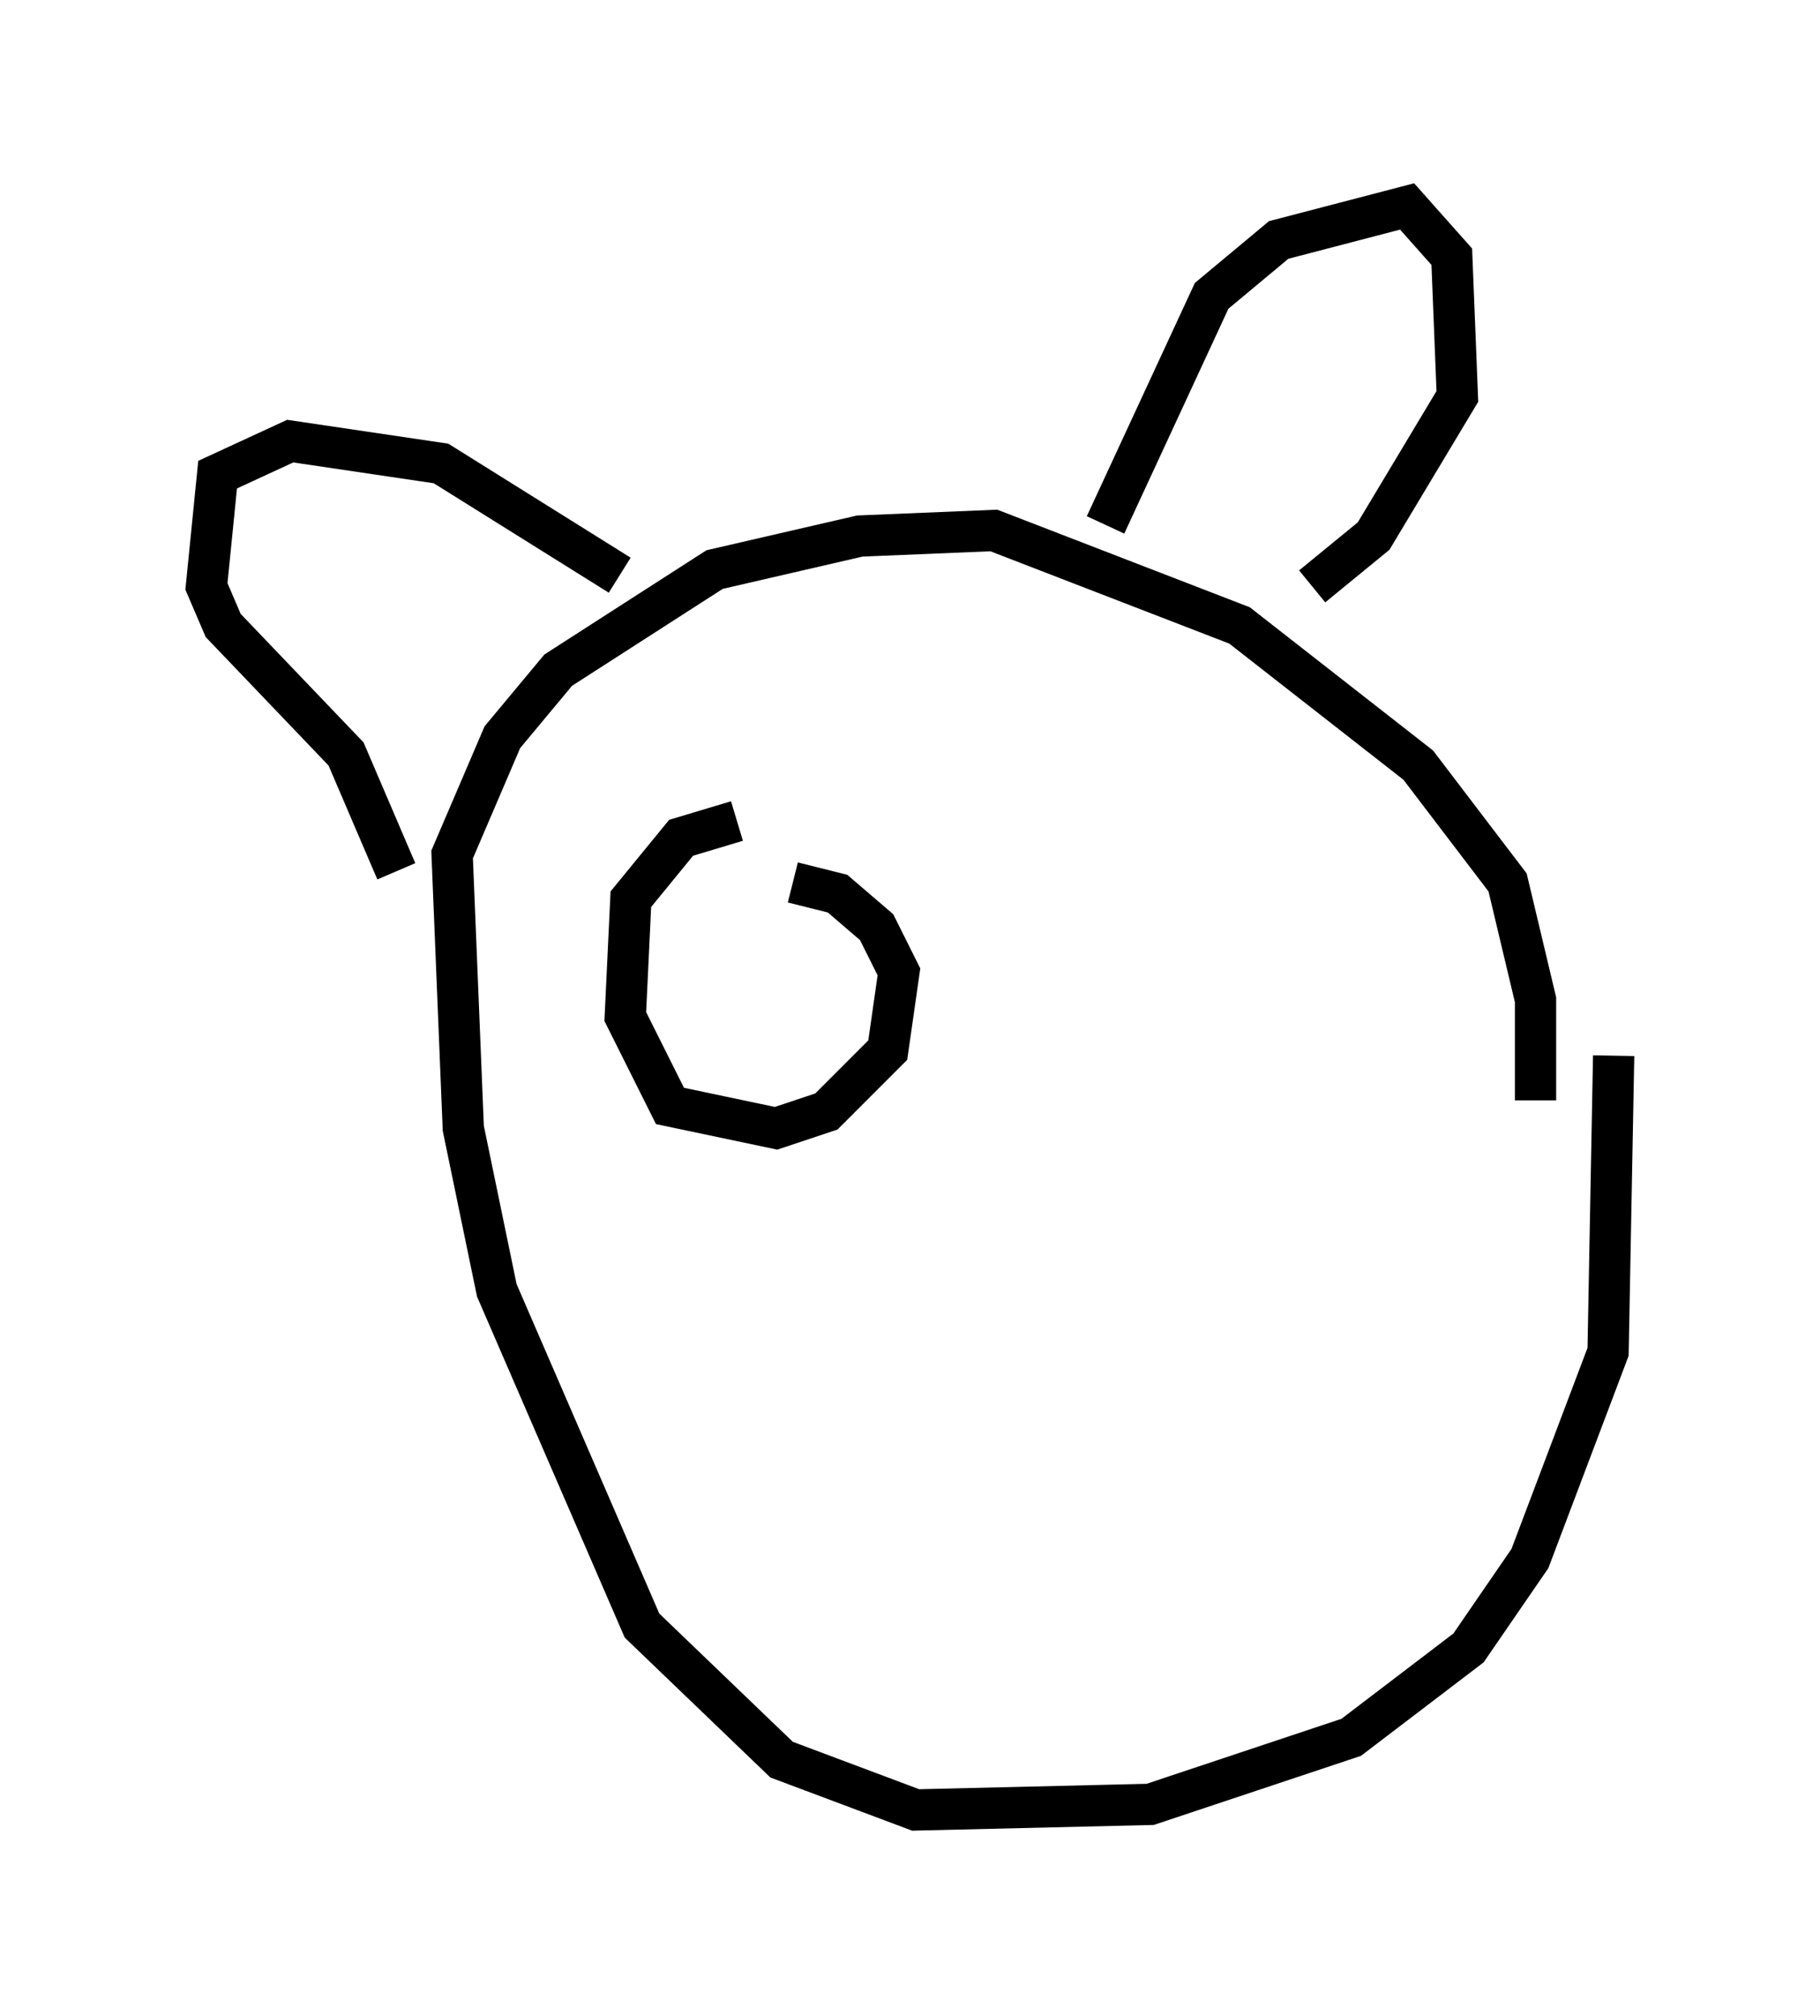 <?xml version="1.0" encoding="utf-8" ?>
<svg baseProfile="full" height="48.836" version="1.1" width="44.1" xmlns="http://www.w3.org/2000/svg" xmlns:ev="http://www.w3.org/2001/xml-events" xmlns:xlink="http://www.w3.org/1999/xlink"><defs /><rect fill="white" height="48.836" width="44.1" x="0" y="0" /><path d="M38.559, 24.892 m0.541, 0.677 l-0.135, 7.172 -1.894, 5.007 l-1.488, 2.165 -2.842, 2.165 l-4.871, 1.624 -5.683, 0.135 l-3.248, -1.218 -3.383, -3.248 l-3.518, -8.119 -0.812, -3.924 l-0.271, -6.631 1.218, -2.842 l1.353, -1.624 3.789, -2.436 l3.518, -0.812 3.248, -0.135 l5.954, 2.3 4.33, 3.383 l2.165, 2.842 0.677, 2.842 l0.0, 2.436 m-10.419, -13.938 l2.571, -5.548 1.624, -1.353 l3.112, -0.812 1.083, 1.218 l0.135, 3.383 -2.03, 3.383 l-1.488, 1.218 m-16.779, -0.271 l-4.33, -2.706 -3.654, -0.541 l-1.759, 0.812 -0.271, 2.706 l0.406, 0.947 2.977, 3.112 l1.218, 2.842 m8.254, -1.218 l-1.353, 0.406 -1.218, 1.488 l-0.135, 2.842 1.083, 2.165 l2.571, 0.541 1.218, -0.406 l1.488, -1.488 0.271, -1.894 l-0.541, -1.083 -0.947, -0.812 l-1.083, -0.271 " fill="none" stroke="black" stroke-width="1" /></svg>